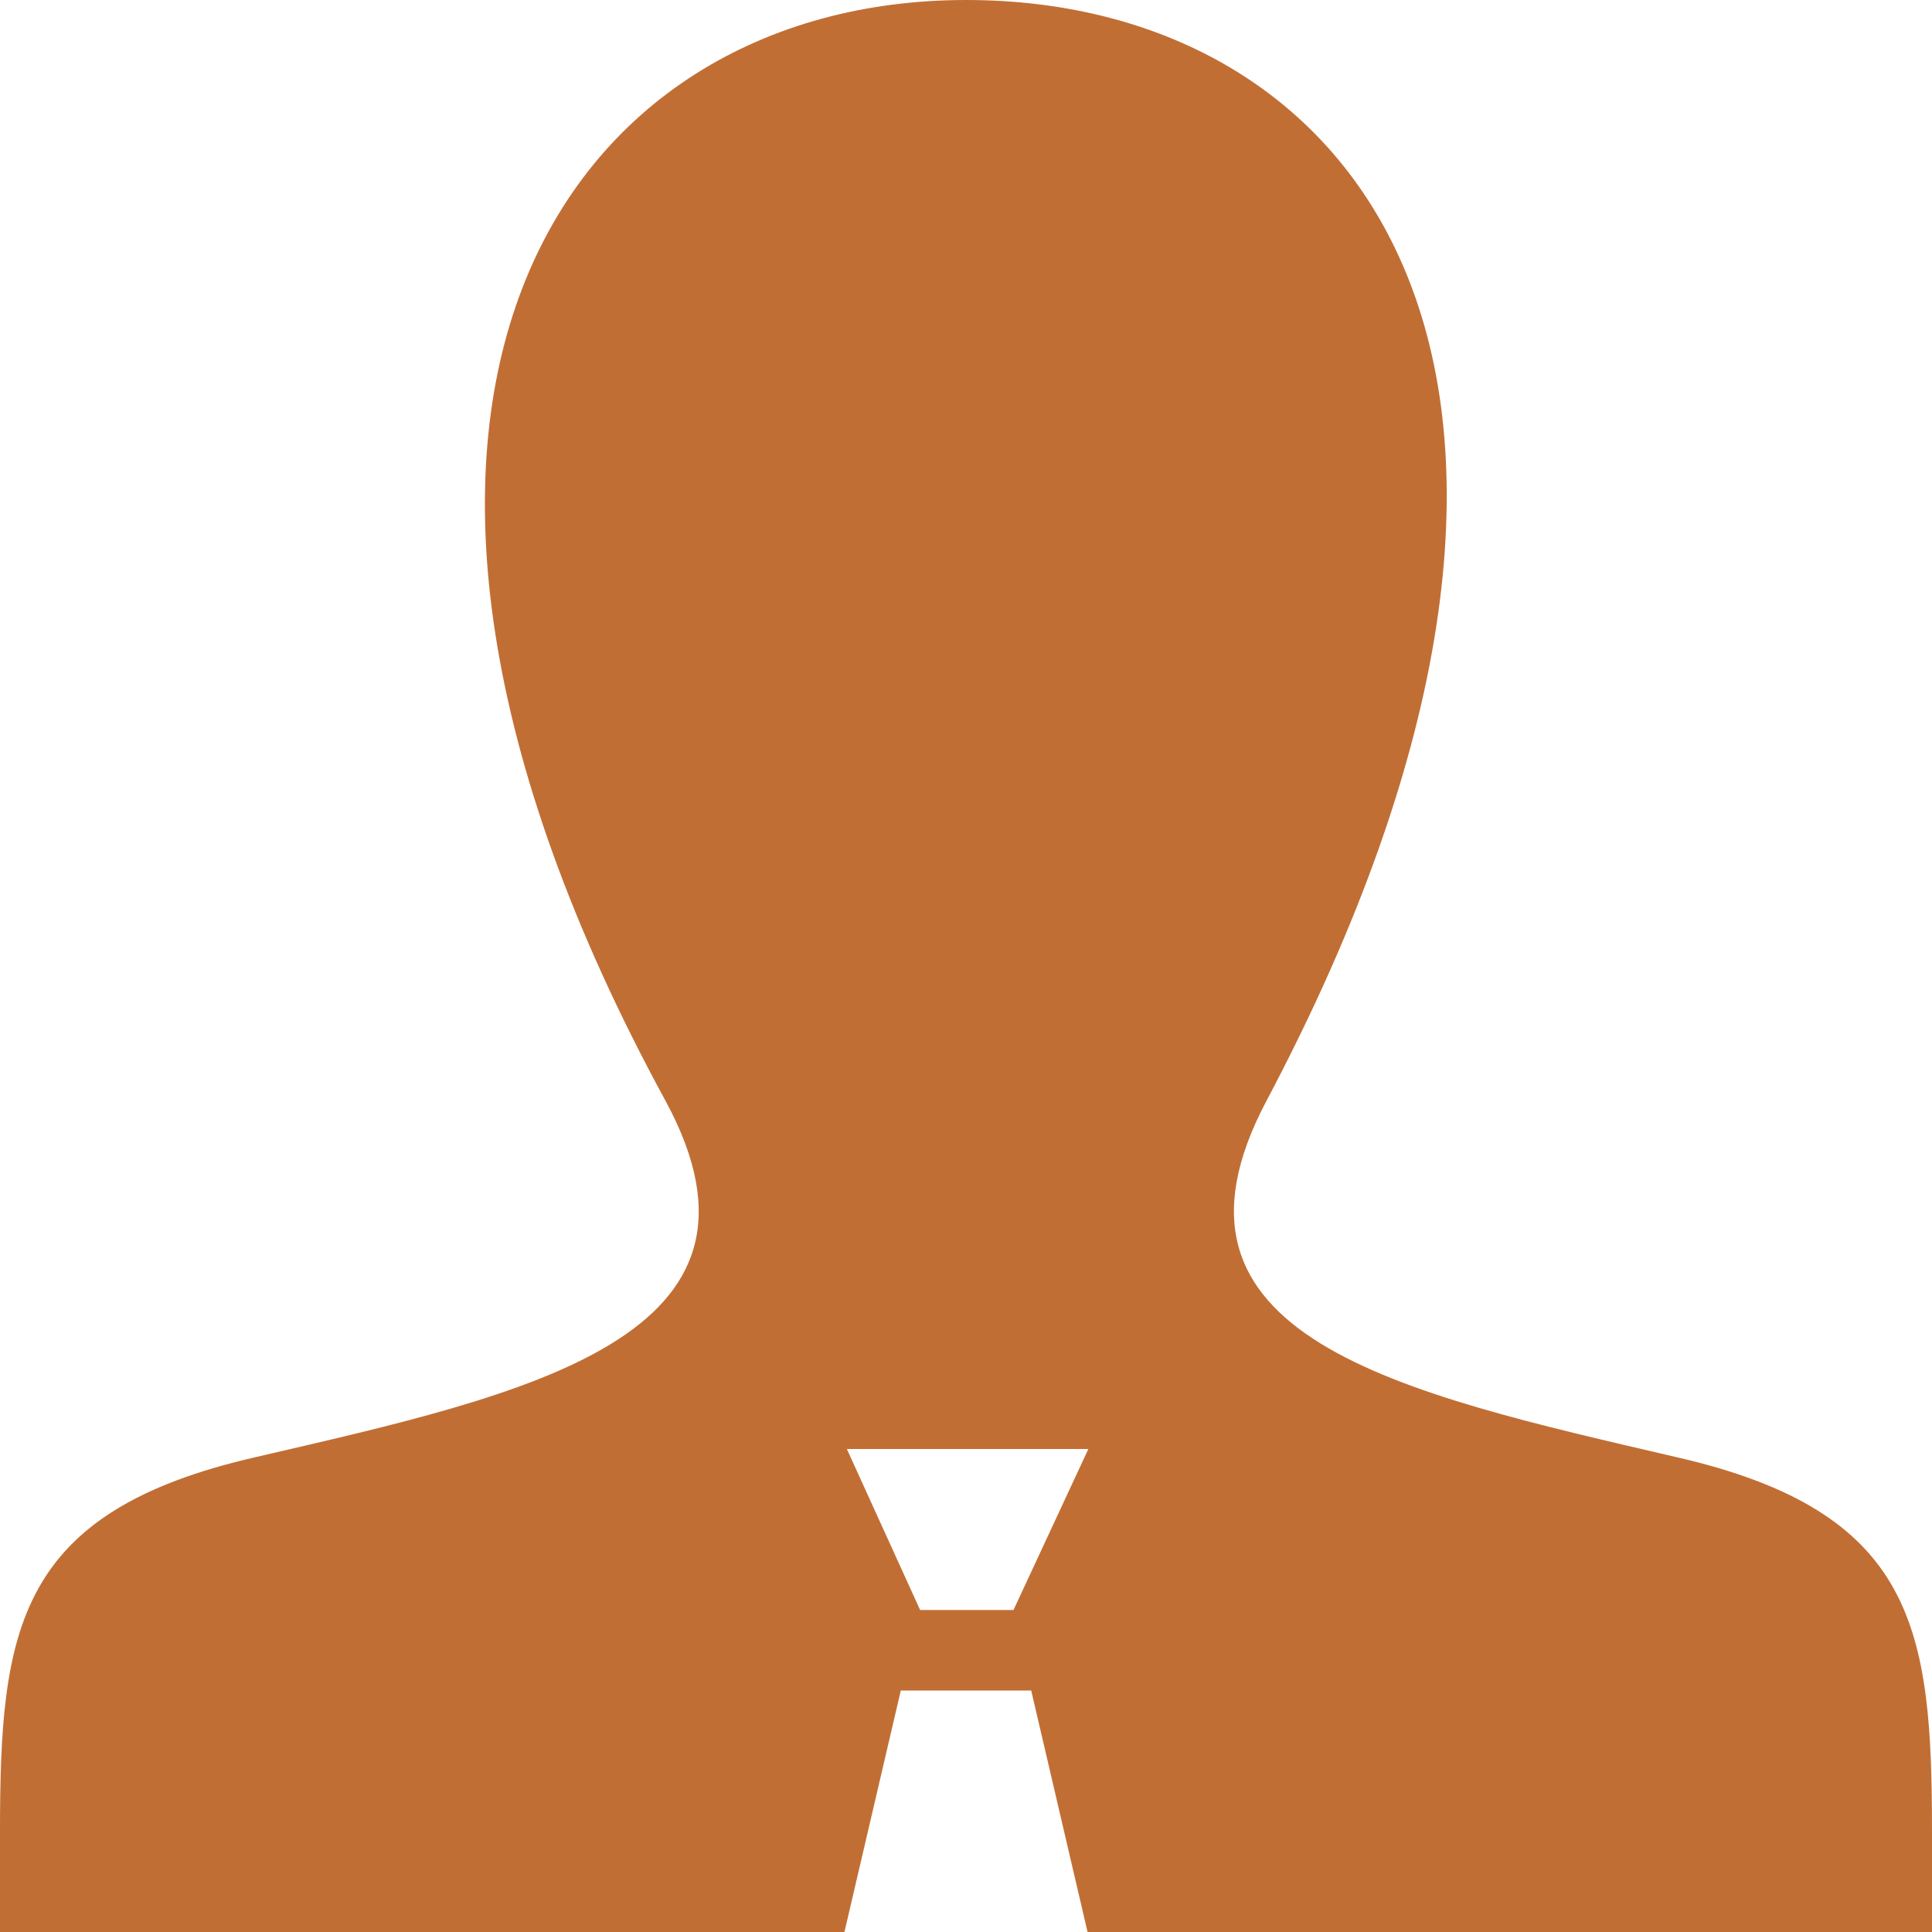 <svg id="promoter" xmlns="http://www.w3.org/2000/svg" viewBox="0 0 24 24"><title>focus</title><path d="M20.82,18.1c-3.44-.8-6.64-1.49-5.09-4.42C20.45,4.77,17,0,12,0S3.54,5,8.27,13.68c1.59,2.94-1.73,3.64-5.09,4.42C.2,18.78,0,20.24,0,22.76V24H10.49l.7-3h1.62l.7,3H24V22.76C24,20.24,23.8,18.78,20.82,18.1ZM12.59,20H11.43l-.91-2h3Z" transform="translate(0 0)" style="fill:#c16e34"/></svg>